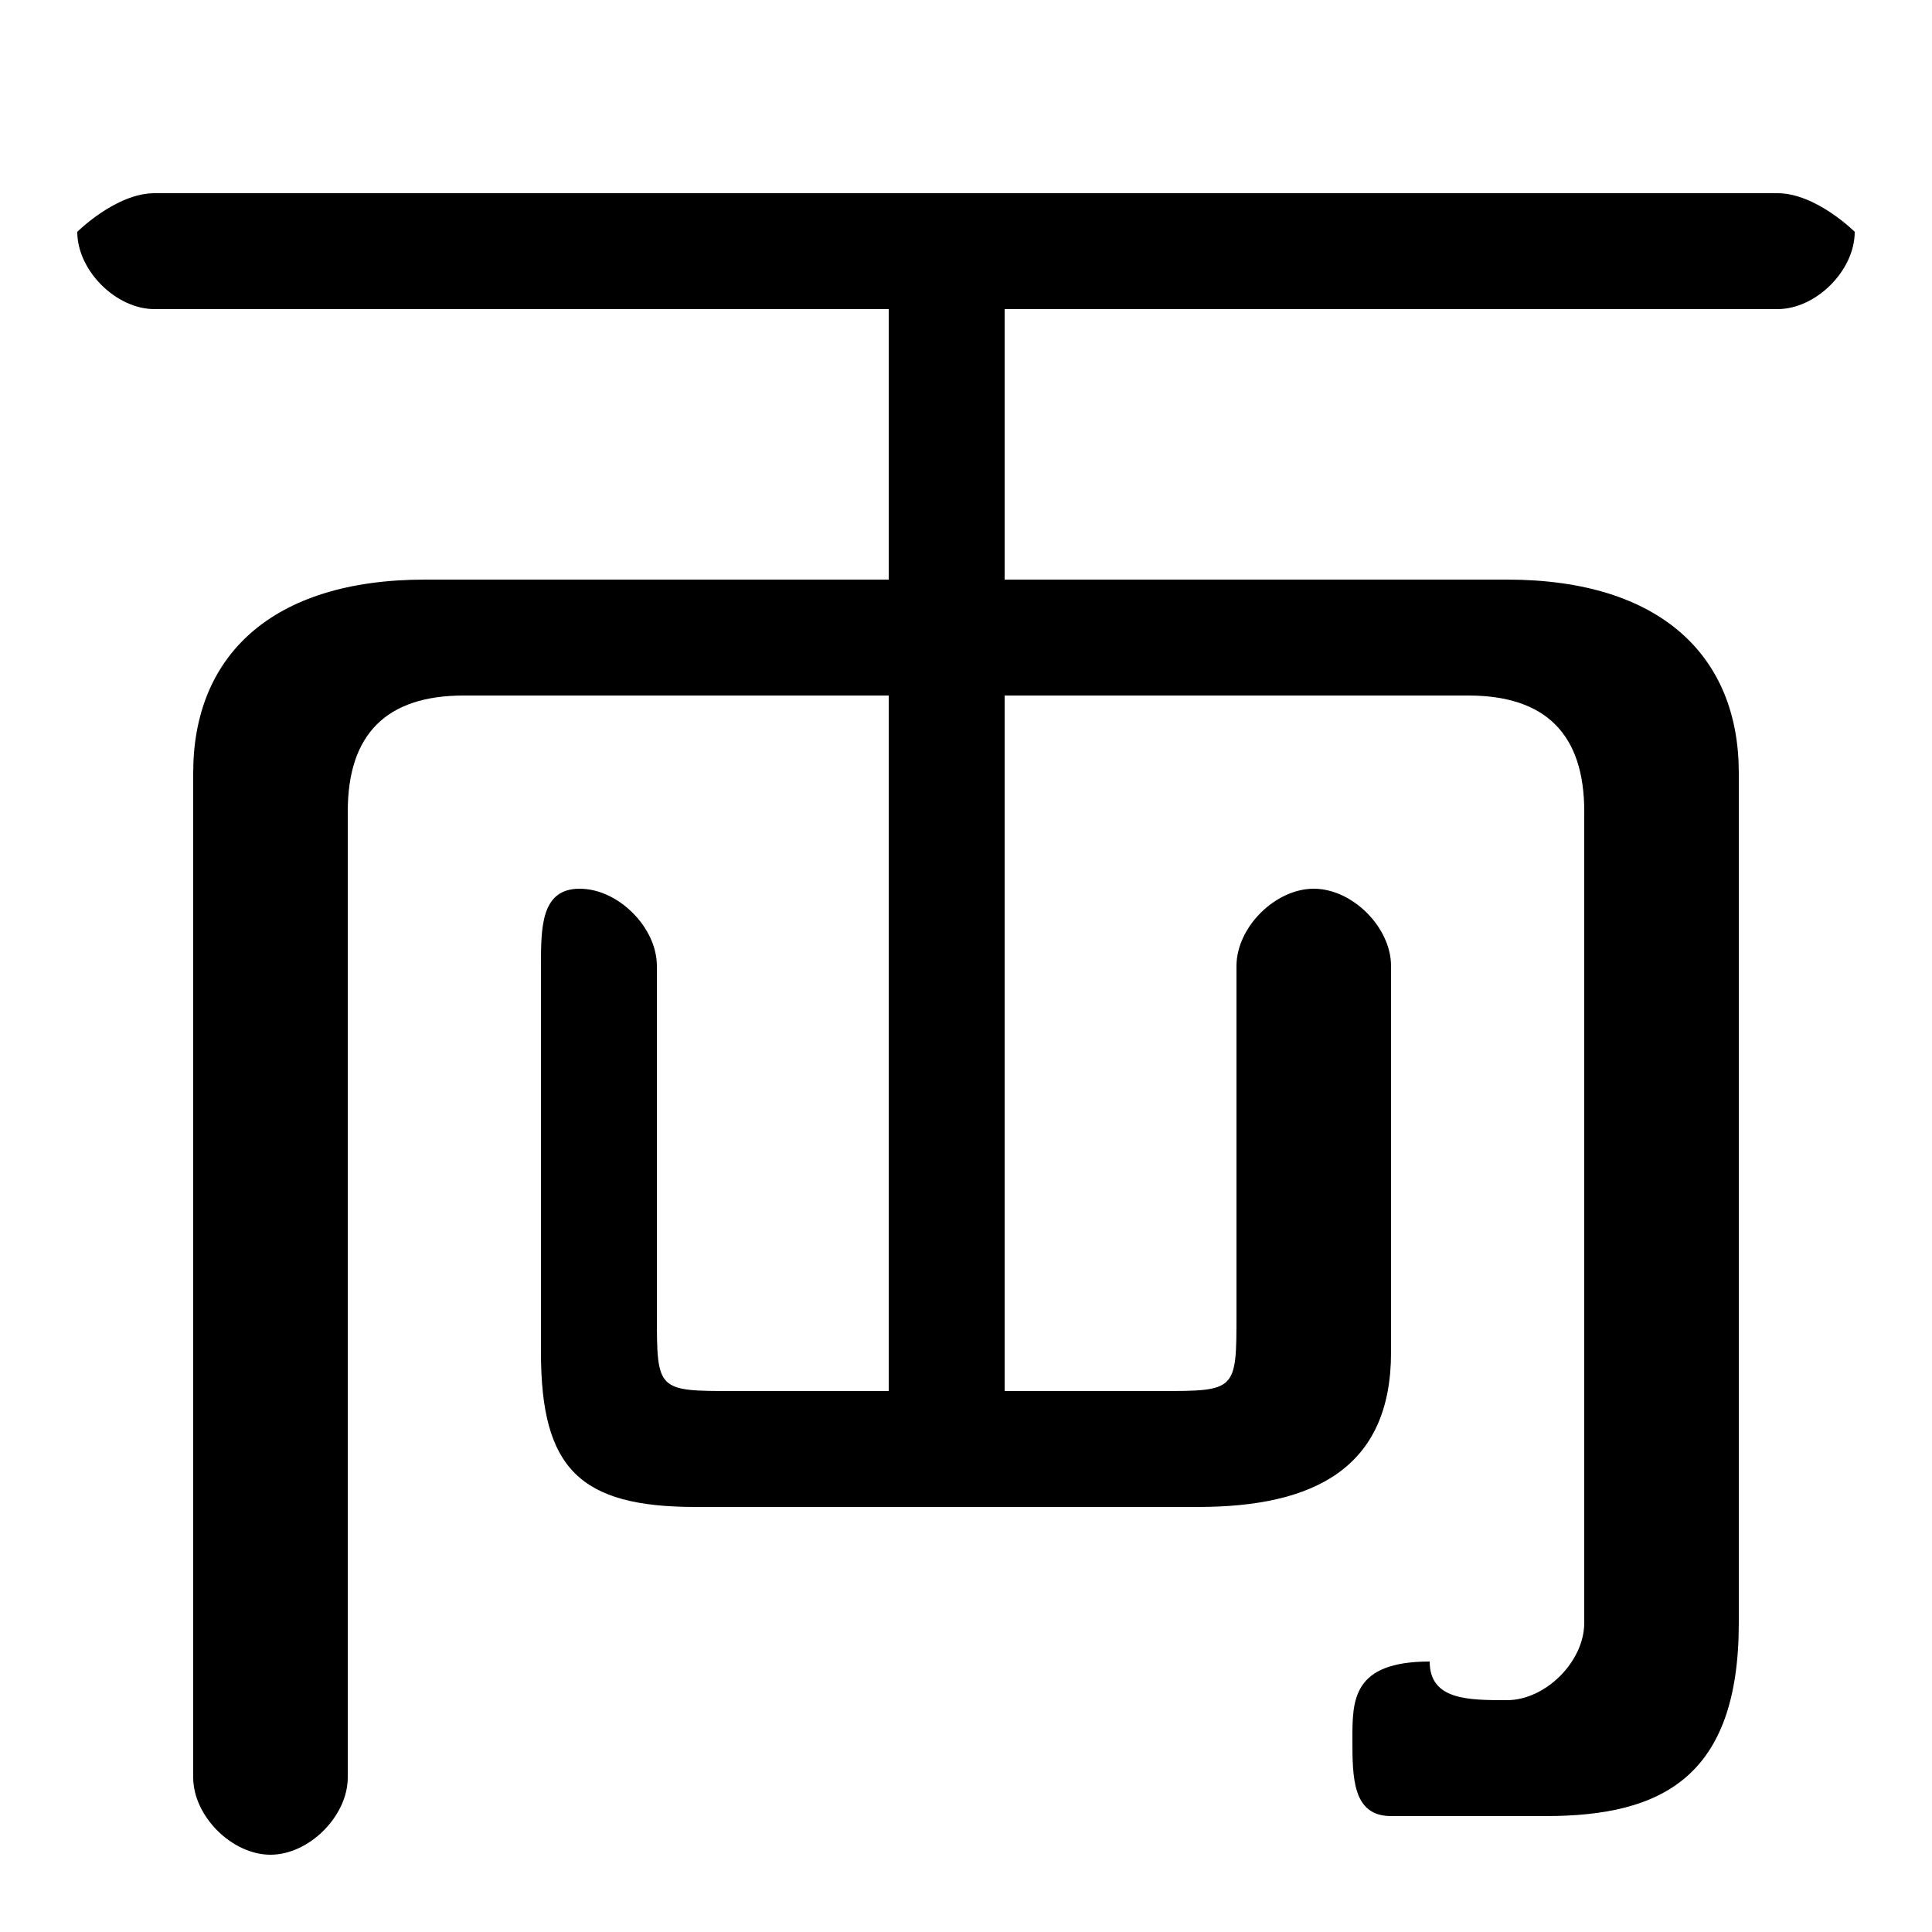 <svg xmlns="http://www.w3.org/2000/svg" viewBox="0 -44.0 50.0 50.0">
    <rect x="0" y="-44.0" width="50.0" height="50.0" fill="#808080" stroke="none"/>
    <g transform="scale(1, -1)">
        <!-- ボディの枠 -->
        <rect x="0" y="-6.0" width="50.0" height="50.0"
            stroke="white" fill="white"/>
        <!-- グリフ座標系の原点 -->
        <circle cx="0" cy="0" r="5" fill="white"/>
        <!-- グリフのアウトライン -->
        <g style="fill:black;stroke:#000000;stroke-width:0;stroke-linecap:round;stroke-linejoin:round;">
        <path d="M 26.0 26.0 L 38.0 26.0 C 40.0 26.0 41.0 25.0 41.0 23.0 L 41.0 2.0 C 41.0 1.0 40.0 0.0 39.0 0.0 C 38.0 0.0 37.0 0.0 37.0 1.0 C 35.0 1.0 35.0 -0.0 35.0 -1.0 C 35.0 -2.0 35.0 -3.0 36.0 -3.0 C 37.0 -3.0 38.0 -3.0 40.0 -3.0 C 43.0 -3.0 45.0 -2.0 45.0 2.0 L 45.0 24.0 C 45.0 27.0 43.0 29.0 39.0 29.0 L 26.0 29.0 L 26.0 36.0 L 46.0 36.0 C 47.0 36.0 48.0 37.0 48.0 38.0 C 48.0 38.0 47.0 39.0 46.0 39.0 L 4.0 39.0 C 3.0 39.0 2.0 38.0 2.0 38.0 C 2.0 37.0 3.0 36.0 4.0 36.0 L 23.0 36.0 L 23.0 29.0 L 11.0 29.0 C 7.0 29.0 5.0 27.0 5.0 24.0 L 5.0 -2.0 C 5.0 -3.0 6.0 -4.0 7.0 -4.0 C 8.0 -4.0 9.0 -3.0 9.0 -2.0 L 9.0 23.0 C 9.0 25.0 10.0 26.0 12.0 26.0 L 23.0 26.0 L 23.0 8.0 L 19.0 8.0 C 17.0 8.0 17.0 8.0 17.0 10.0 L 17.0 19.0 C 17.0 20.0 16.0 21.0 15.0 21.0 C 14.0 21.0 14.0 20.0 14.0 19.0 L 14.0 9.0 C 14.0 6.0 15.0 5.0 18.0 5.0 L 31.0 5.0 C 34.0 5.0 36.0 6.0 36.0 9.0 L 36.0 19.0 C 36.0 20.0 35.0 21.0 34.0 21.0 C 33.0 21.0 32.0 20.0 32.0 19.0 L 32.0 10.0 C 32.0 8.0 32.0 8.0 30.0 8.0 L 26.0 8.0 Z"/>
    </g>
    </g>
</svg>
